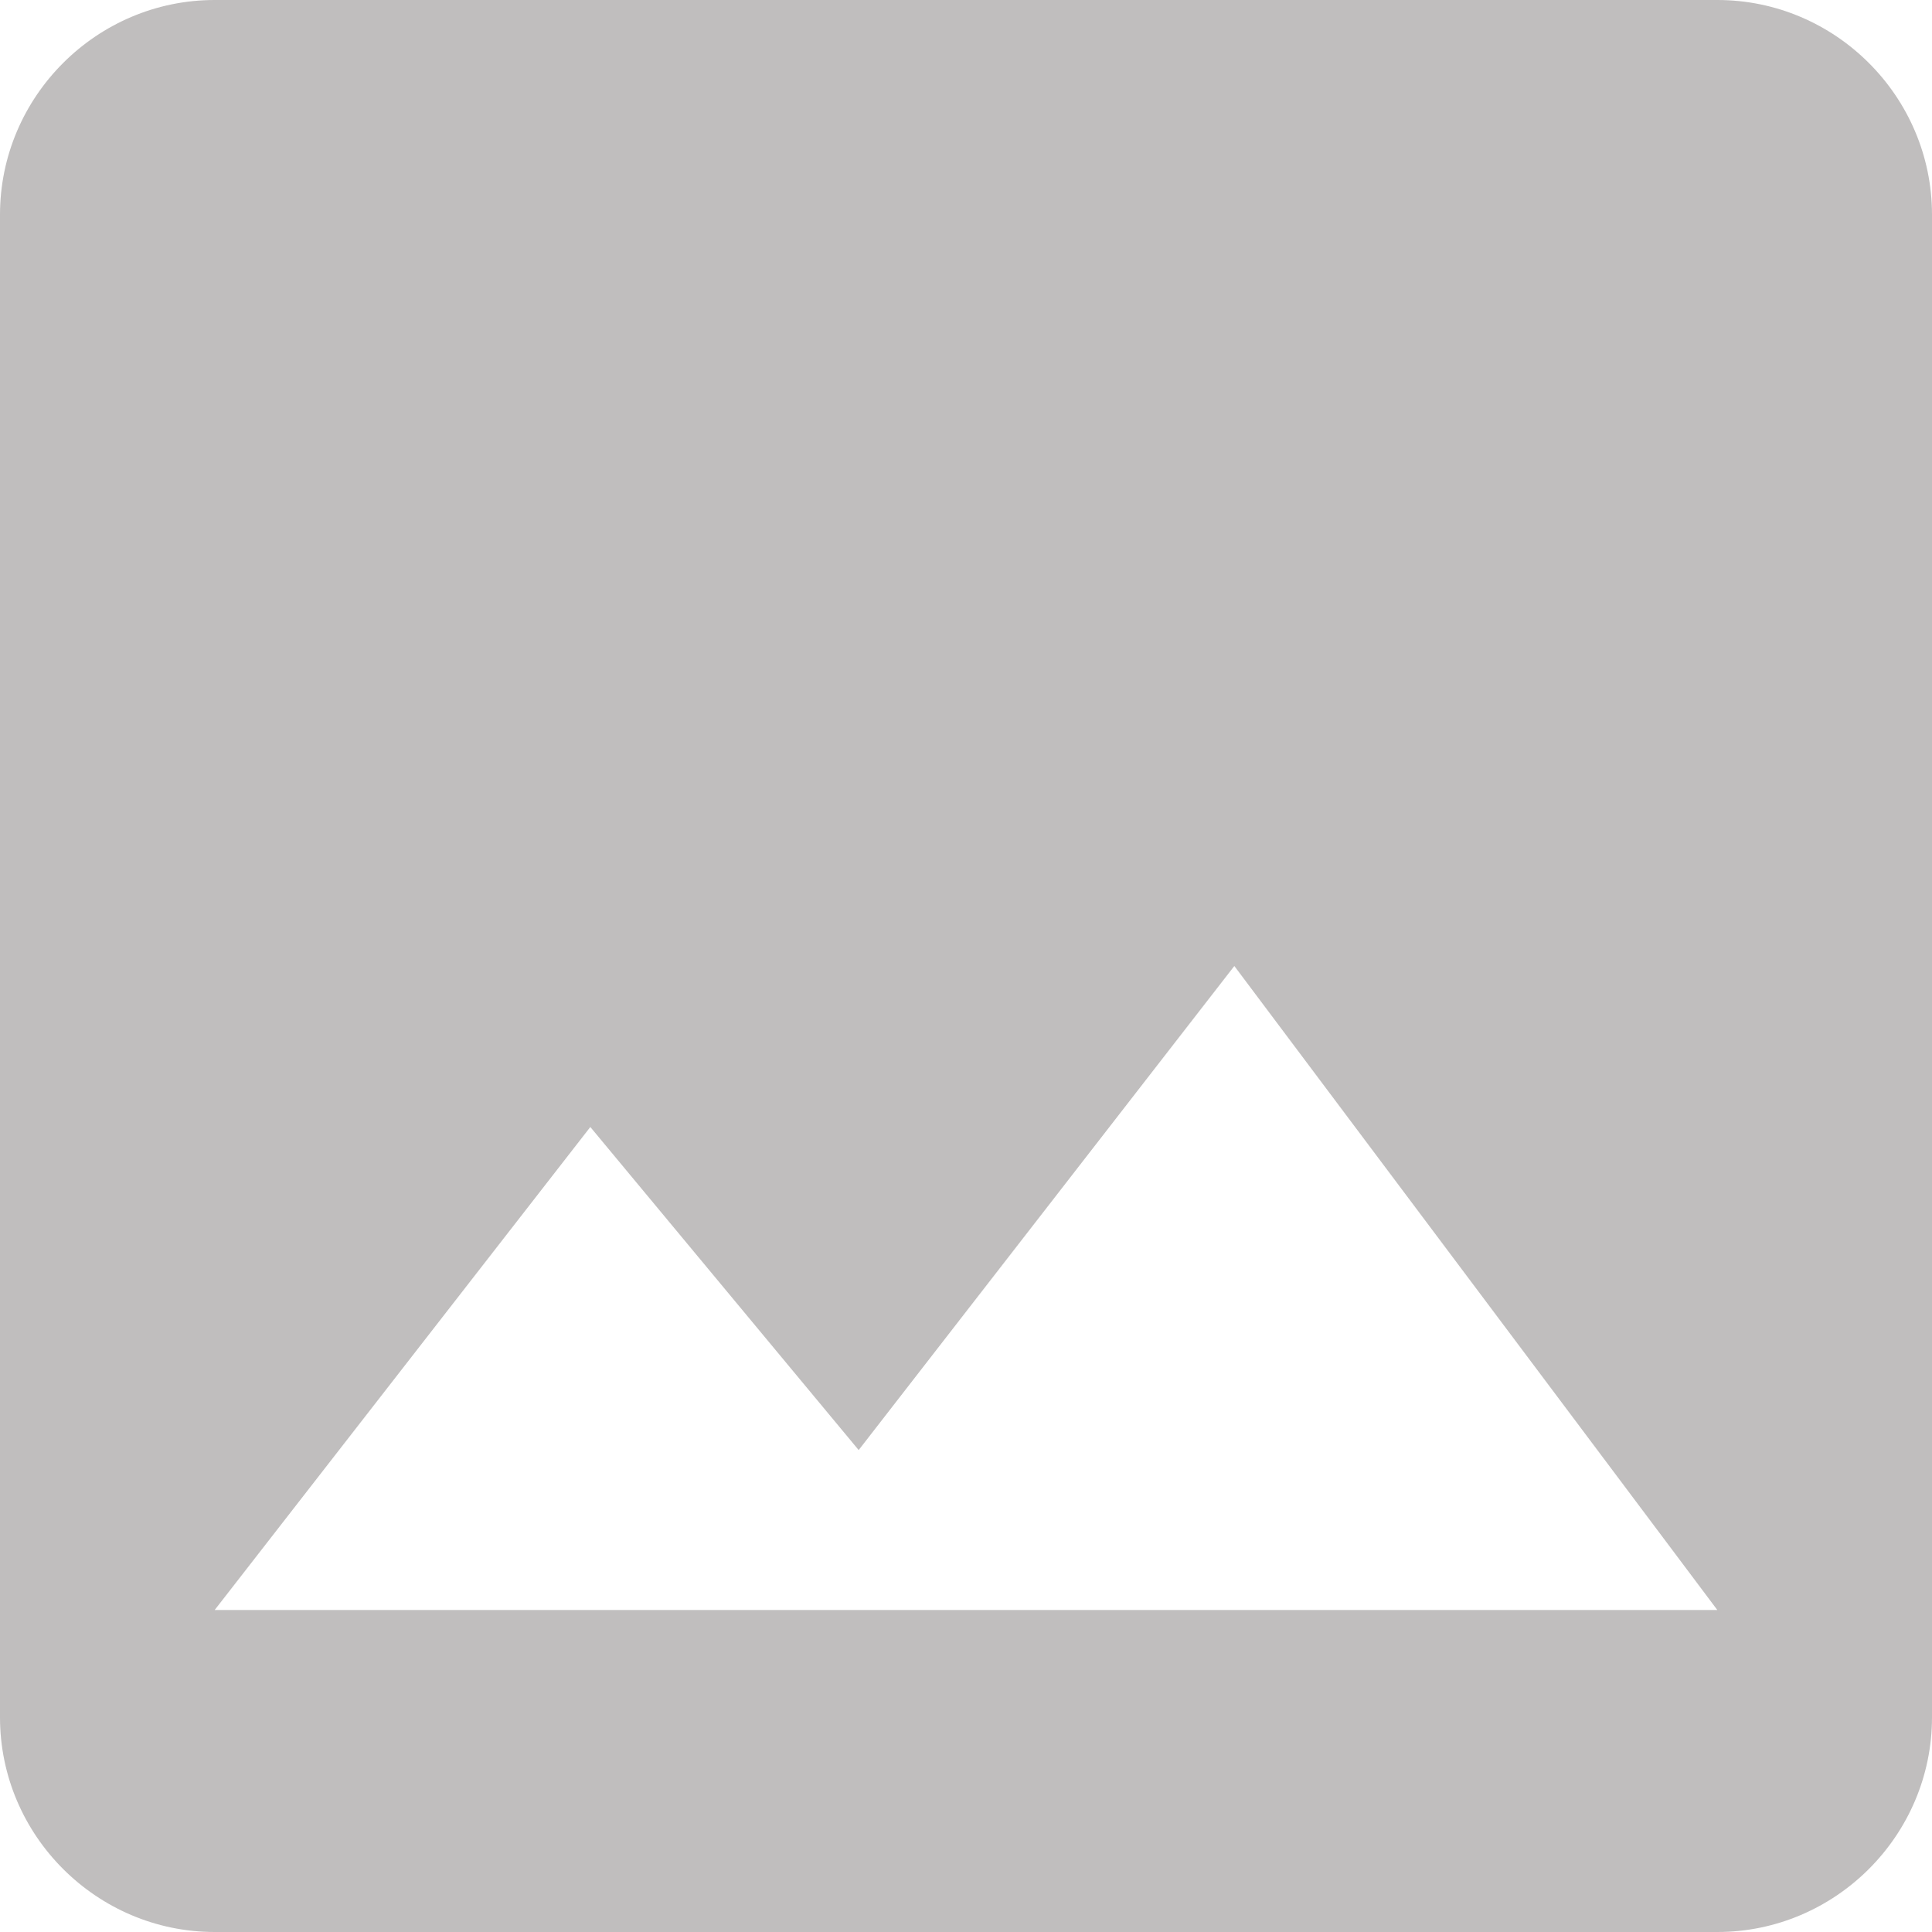 <svg width="96" height="96" viewBox="0 0 96 96" fill="none" xmlns="http://www.w3.org/2000/svg">
<path d="M96 85.333V10.667C96 4.8 91.2 0 85.333 0H10.667C4.8 0 0 4.8 0 10.667V85.333C0 91.2 4.8 96 10.667 96H85.333C91.2 96 96 91.2 96 85.333ZM29.333 56L42.667 72.053L61.333 48L85.333 80H10.667L29.333 56Z" fill="#C0BEBE"/>
</svg>
